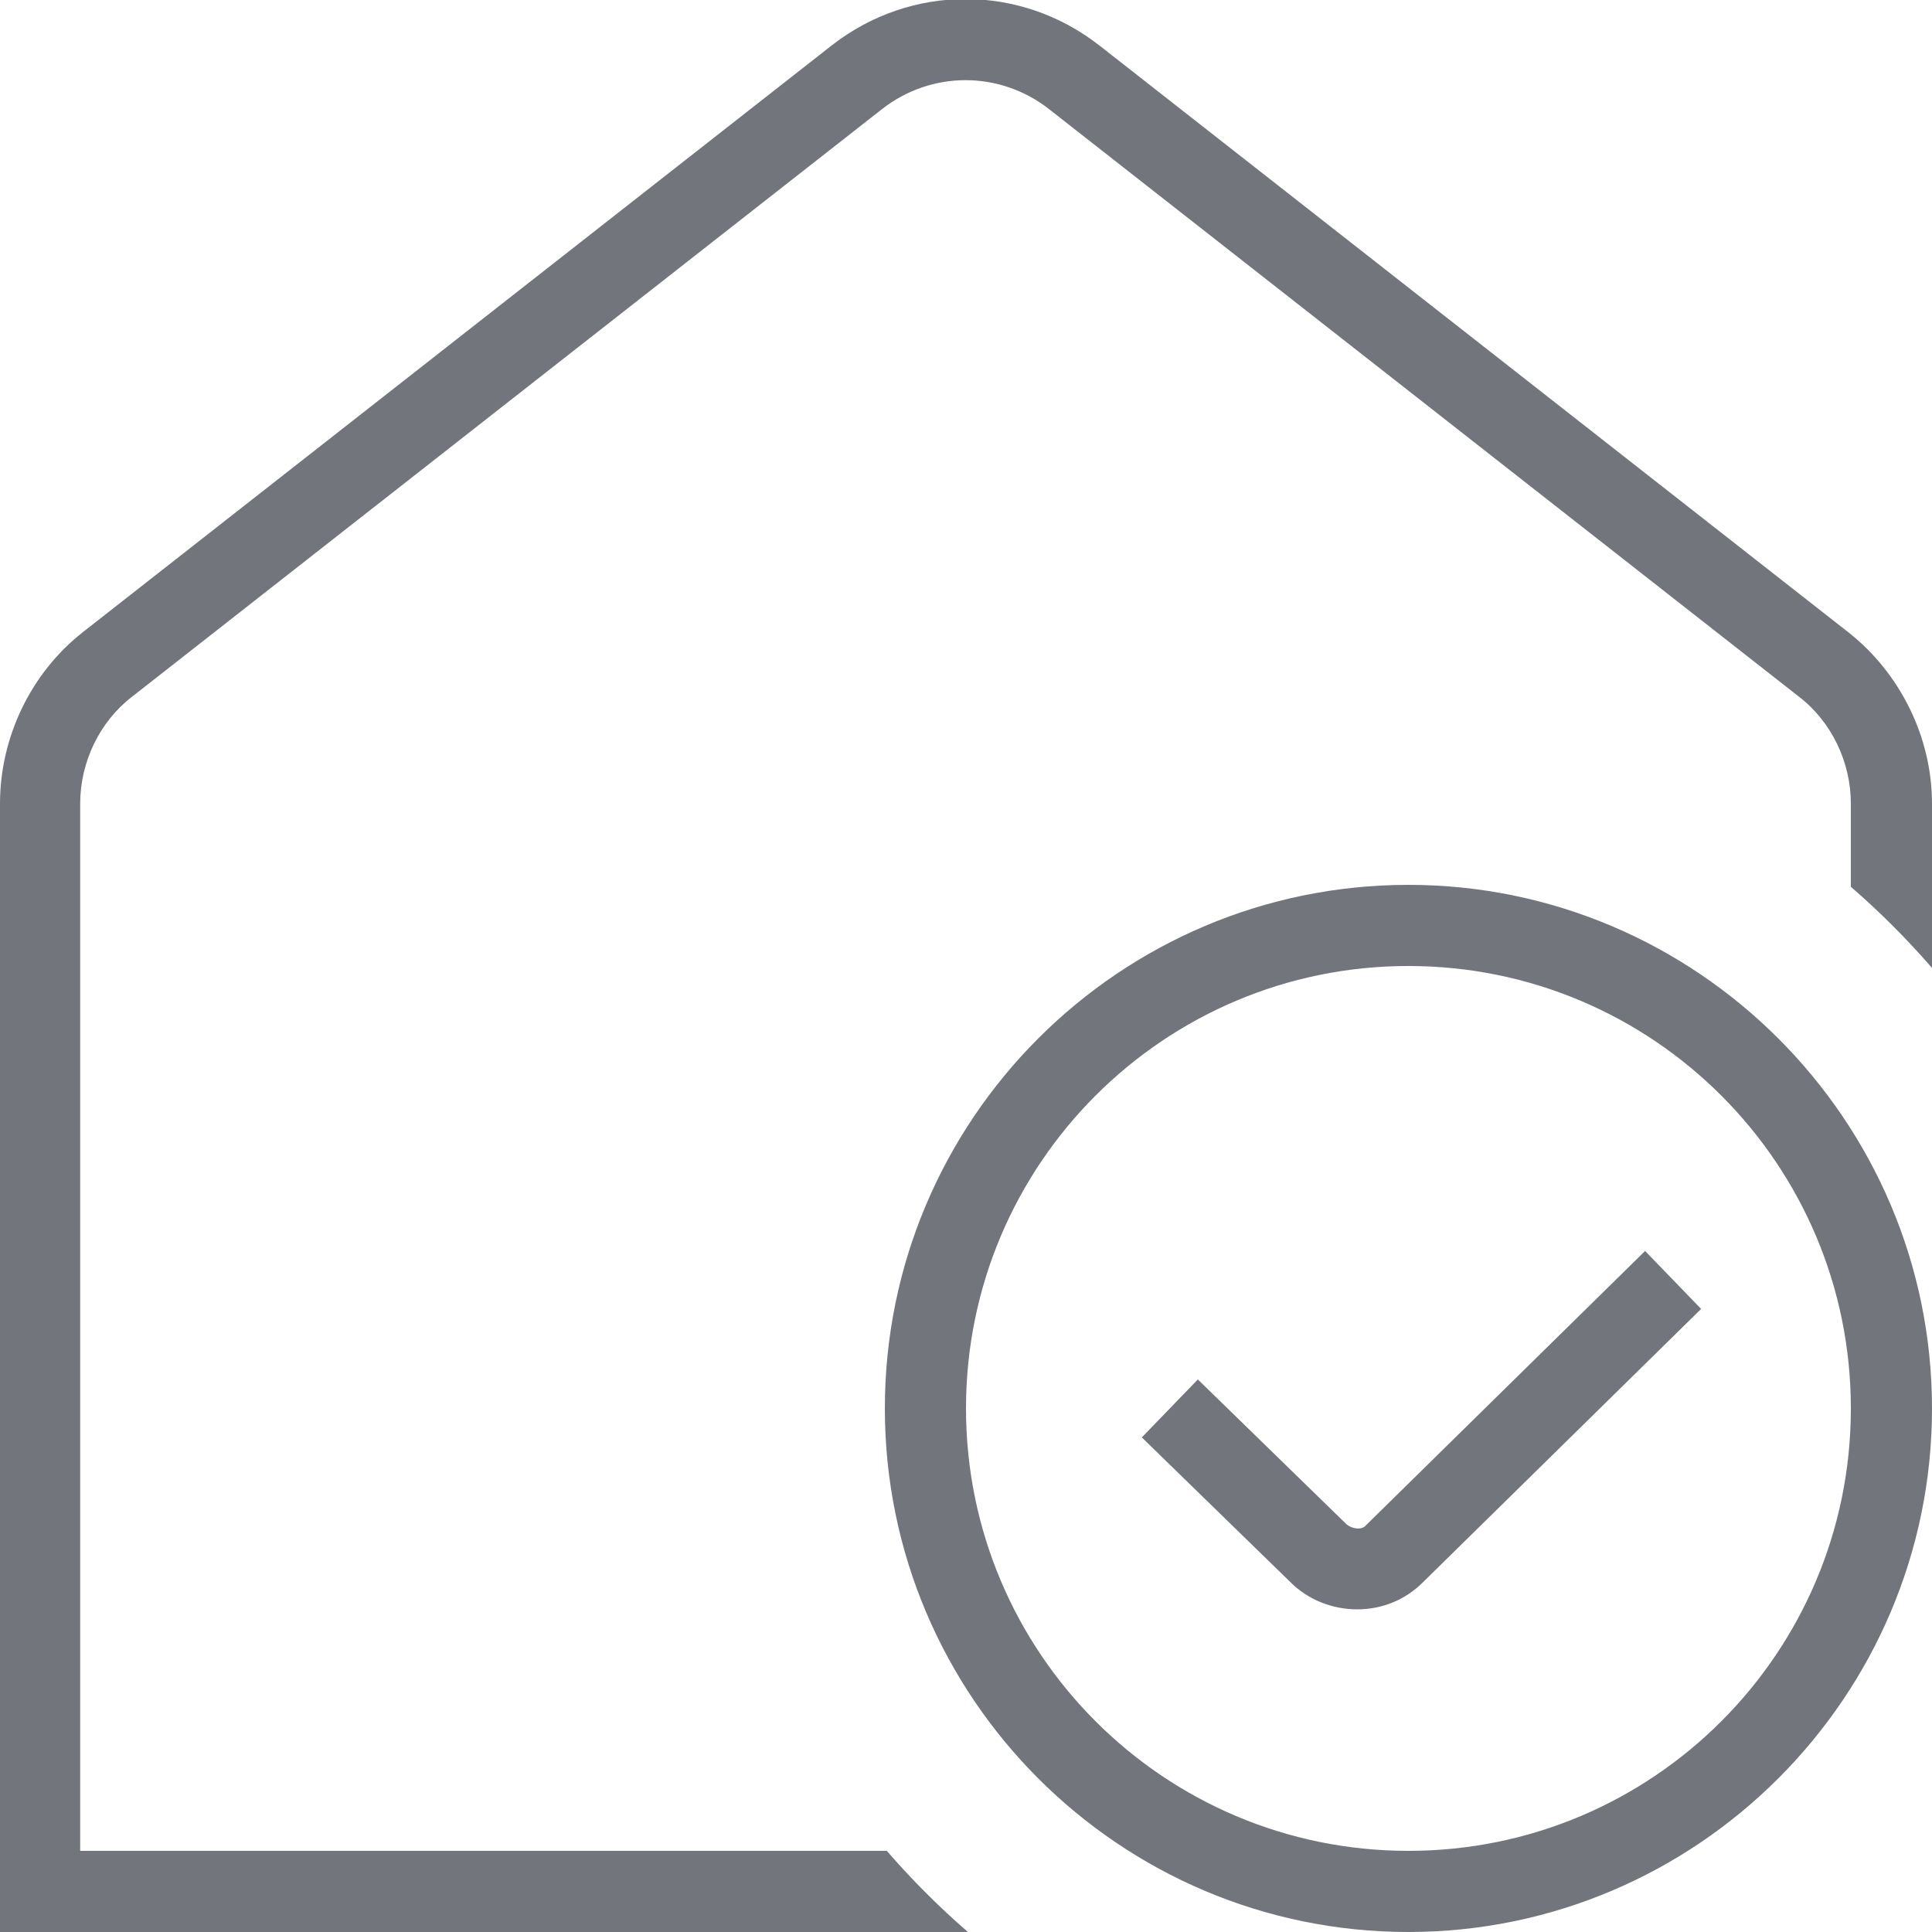 <svg width="20" height="20" viewBox="0 0 20 20" fill="none" xmlns="http://www.w3.org/2000/svg" xmlns:xlink="http://www.w3.org/1999/xlink">
	<desc>
			Created with Pixso.
	</desc>
	<defs>
		<clipPath id="clip5_25">
			<rect id="home" width="20" height="20" fill="white" fill-opacity="0"/>
		</clipPath>
	</defs>
	<g clip-path="url(#clip5_25)">
		<path id="path" d="M20 8.32L20 10.02C19.74 9.72 19.46 9.44 19.16 9.18L19.16 8.32C19.16 7.89 18.96 7.47 18.62 7.21L10.86 1.13C10.35 0.73 9.64 0.73 9.13 1.13L1.37 7.21C1.03 7.47 0.83 7.89 0.83 8.32L0.83 19.16L9.18 19.16C9.44 19.46 9.72 19.74 10.02 20L0 20L0 8.32C0 7.63 0.32 6.97 0.85 6.55L8.61 0.47C9.43 -0.17 10.56 -0.17 11.38 0.47L19.14 6.55C19.67 6.97 20 7.63 20 8.32ZM20 14.58C20 17.57 17.56 20 14.58 20C11.59 20 9.16 17.57 9.16 14.58C9.16 11.59 11.59 9.16 14.58 9.16C17.56 9.16 20 11.59 20 14.58ZM19.16 14.58C19.16 12.05 17.11 10 14.58 10C12.05 10 10 12.05 10 14.58C10 17.11 12.05 19.16 14.58 19.16C17.11 19.16 19.16 17.11 19.16 14.58ZM14.14 15.79C14.1 15.84 14 15.83 13.94 15.78L12.4 14.28L11.82 14.88L13.36 16.38C13.54 16.56 13.79 16.66 14.05 16.66C14.31 16.66 14.55 16.56 14.73 16.38L17.61 13.55L17.03 12.95L14.14 15.79Z" fill="#72767C" fill-opacity="1" fill-rule="nonzero"/>
	</g>
</svg>

